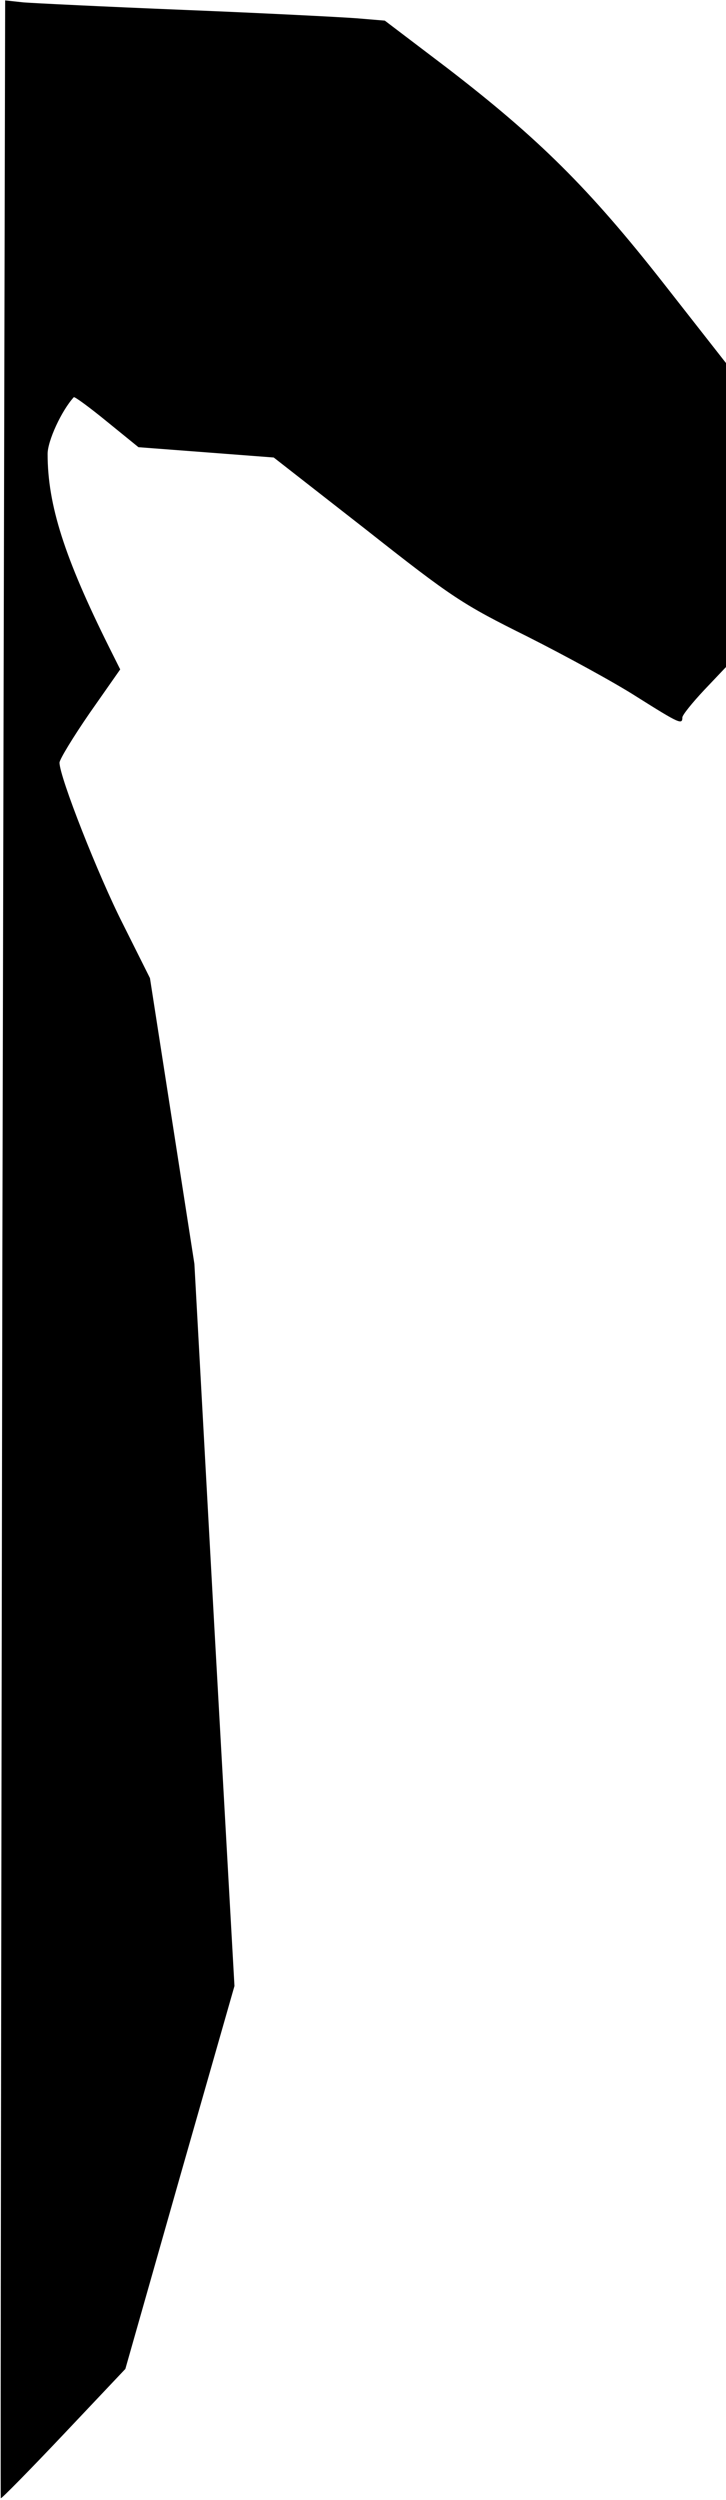 <?xml version="1.0" standalone="no"?>
<!DOCTYPE svg PUBLIC "-//W3C//DTD SVG 20010904//EN"
 "http://www.w3.org/TR/2001/REC-SVG-20010904/DTD/svg10.dtd">
<svg version="1.0" xmlns="http://www.w3.org/2000/svg"
 width="183pt" height="630pt" viewBox="0 0 183 630"
 preserveAspectRatio="xMidYMid meet">
<g transform="translate(0,630) scale(0.1,-0.1)"
fill="#000000" stroke="none">
<path fill="#000000" stroke="none" d="M6 3153 c-3 -1730 -5 -3147 -4 -3149 2
-1 73 71 159 162 l155 164 137 482 138 483 -51 910 -50 910 -56 360 -56 360
-68 136 c-62 122 -160 371 -160 407 0 8 34 64 76 125 l77 110 -28 56 c-112
225 -155 358 -155 487 0 33 35 109 66 143 2 2 39 -25 83 -61 l80 -65 171 -13
170 -13 233 -182 c218 -172 243 -188 406 -269 95 -48 220 -116 276 -152 108
-68 115 -71 115 -52 0 6 25 37 55 69 l55 58 0 383 0 383 -159 203 c-186 237
-313 363 -543 540 l-158 120 -72 6 c-40 3 -235 13 -433 21 -198 8 -381 17
-406 19 l-46 5 -7 -3146z"/>
</g>
</svg>
